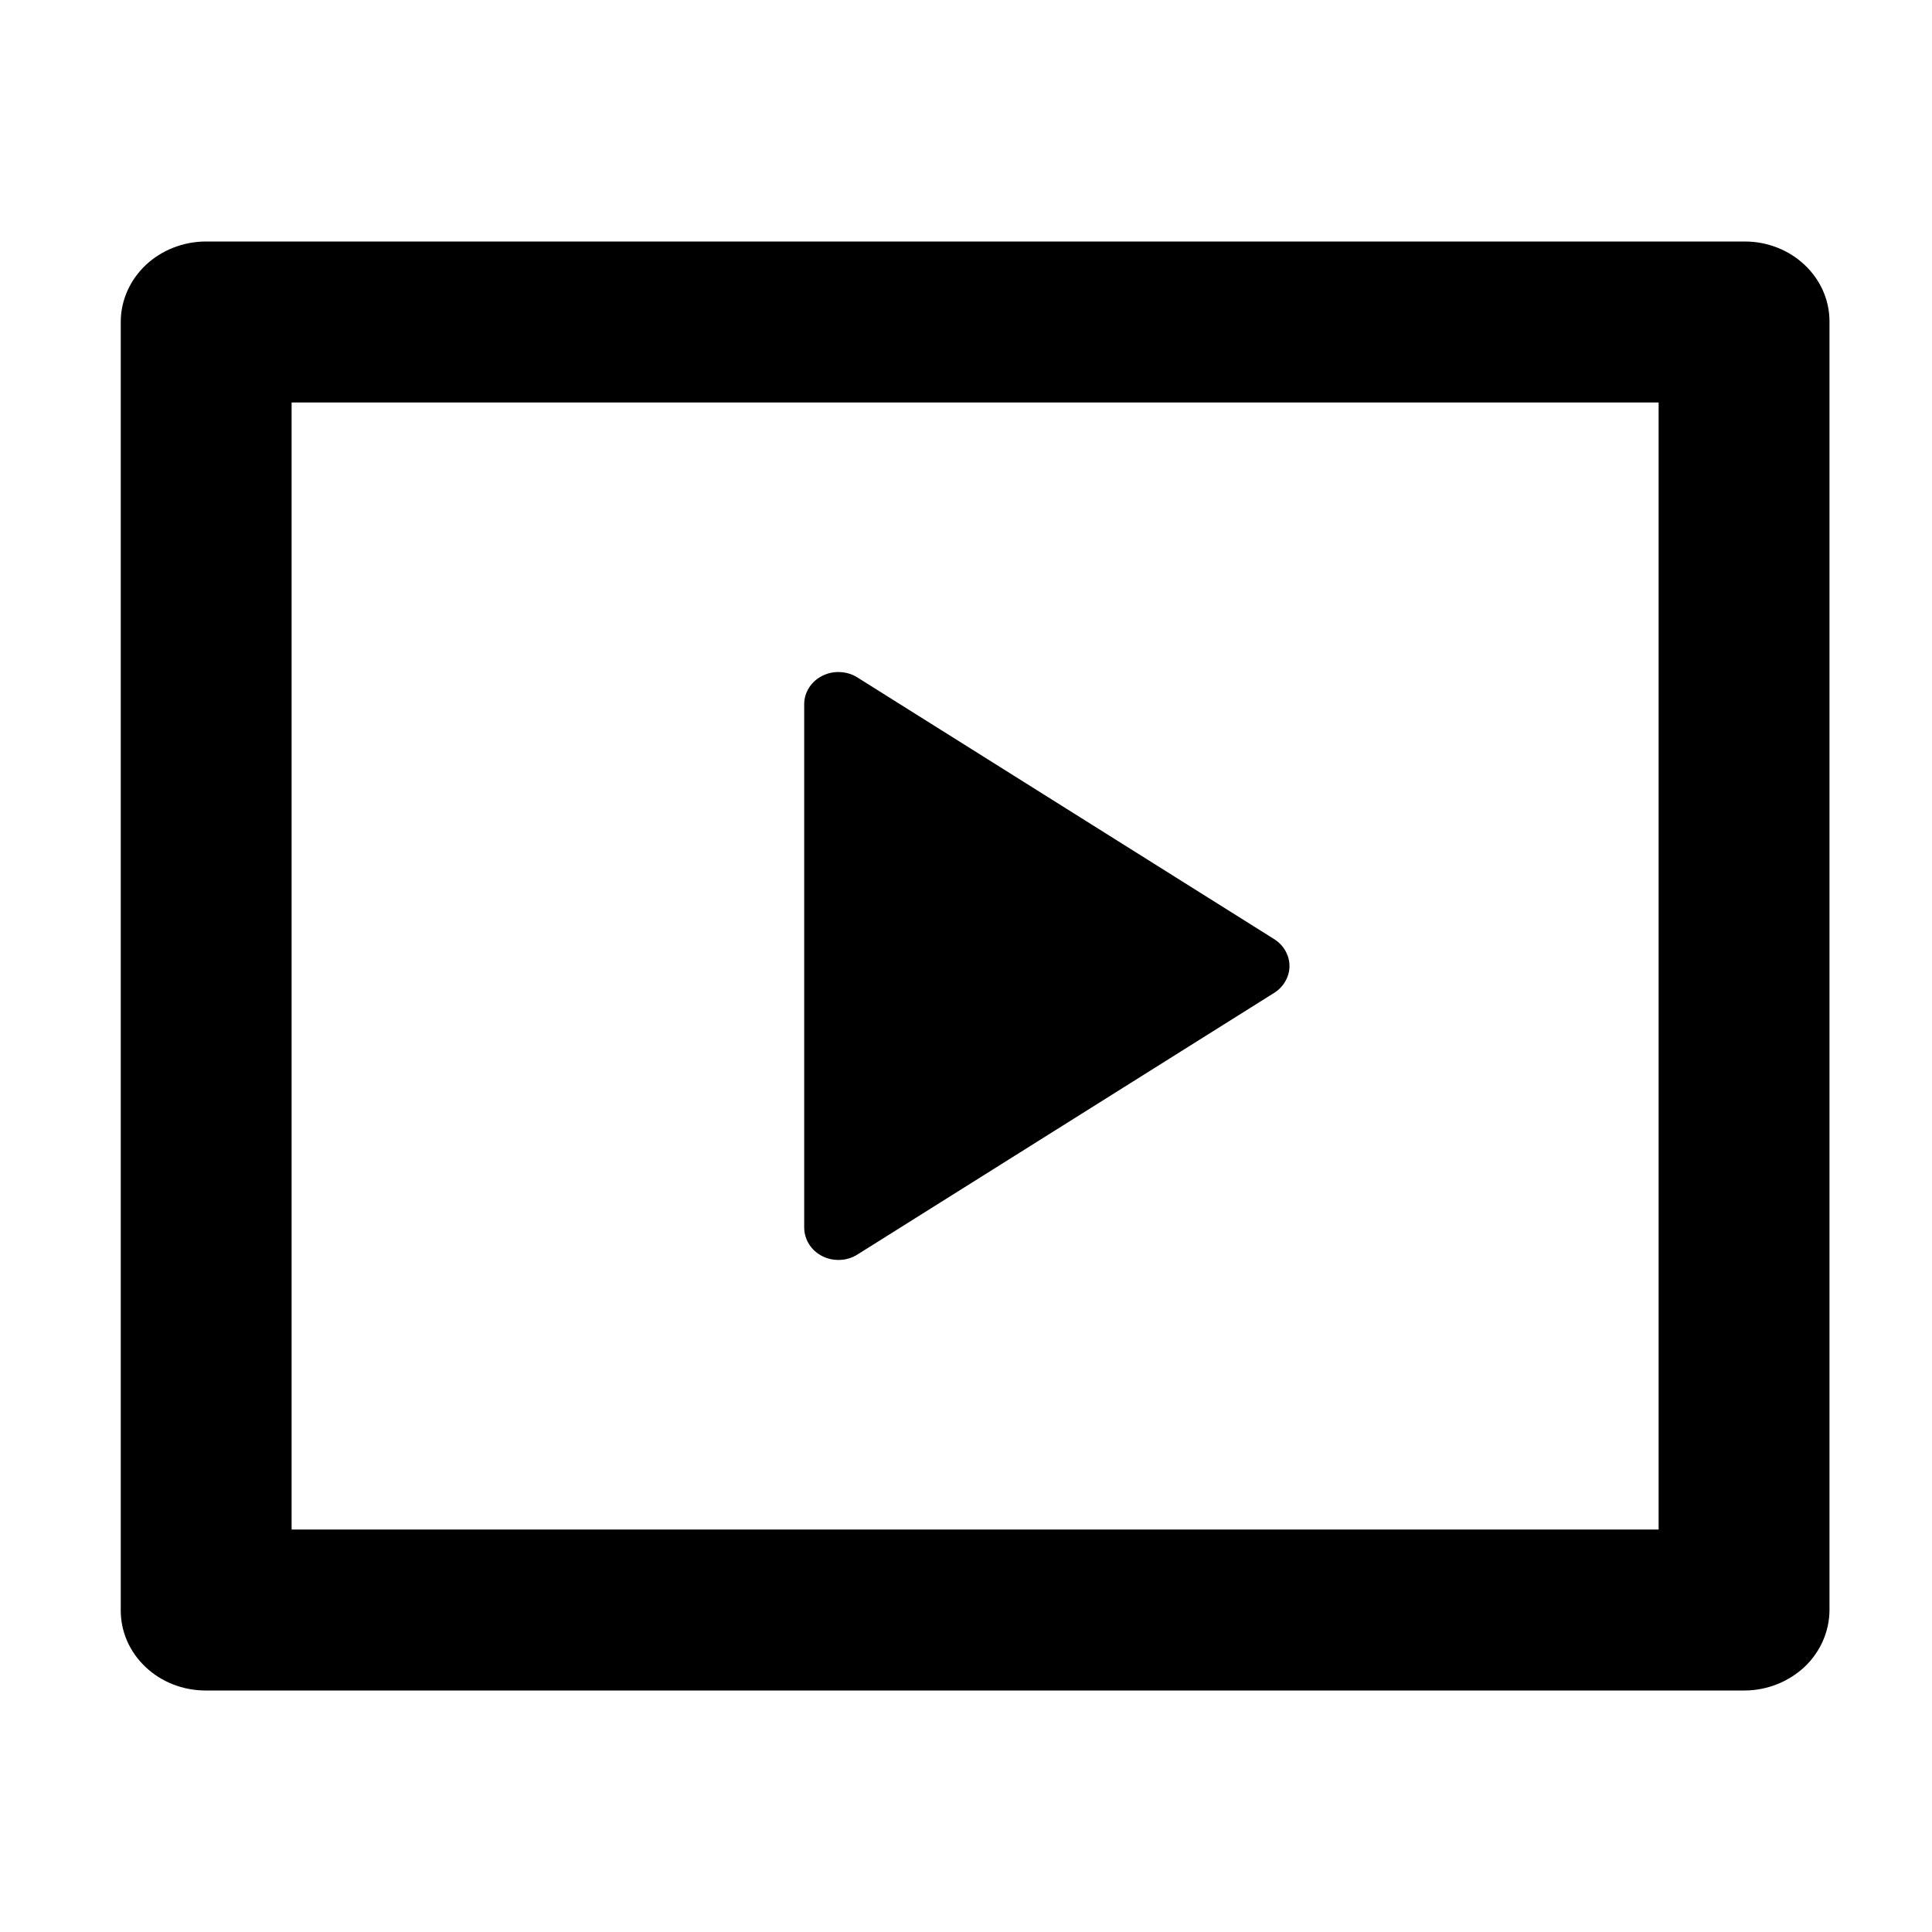 <svg width="16" height="16" viewBox="0 0 16 16" fill="none" xmlns="http://www.w3.org/2000/svg">
<path d="M7.1 5.61L10.553 7.778C10.591 7.802 10.623 7.835 10.645 7.874C10.667 7.913 10.679 7.956 10.679 8C10.679 8.044 10.667 8.087 10.645 8.126C10.623 8.165 10.591 8.198 10.553 8.222L7.1 10.39C7.057 10.417 7.008 10.432 6.957 10.434C6.906 10.436 6.855 10.426 6.81 10.403C6.765 10.38 6.727 10.347 6.701 10.305C6.675 10.264 6.661 10.217 6.66 10.169V5.831C6.66 5.783 6.674 5.736 6.701 5.694C6.727 5.653 6.765 5.619 6.81 5.597C6.855 5.574 6.906 5.563 6.957 5.566C7.008 5.568 7.058 5.583 7.1 5.61Z" fill="black"/>
<path d="M1 2.662C1.001 2.487 1.076 2.319 1.207 2.195C1.338 2.072 1.516 2.001 1.702 2H14.449C14.837 2 15.151 2.297 15.151 2.662V13.338C15.149 13.513 15.075 13.681 14.944 13.805C14.812 13.928 14.635 13.999 14.449 14H1.702C1.516 14 1.337 13.93 1.206 13.806C1.074 13.682 1 13.514 1 13.338V2.662ZM2.415 3.333V12.667H13.736V3.333H2.415Z" fill="black"/>
</svg>
